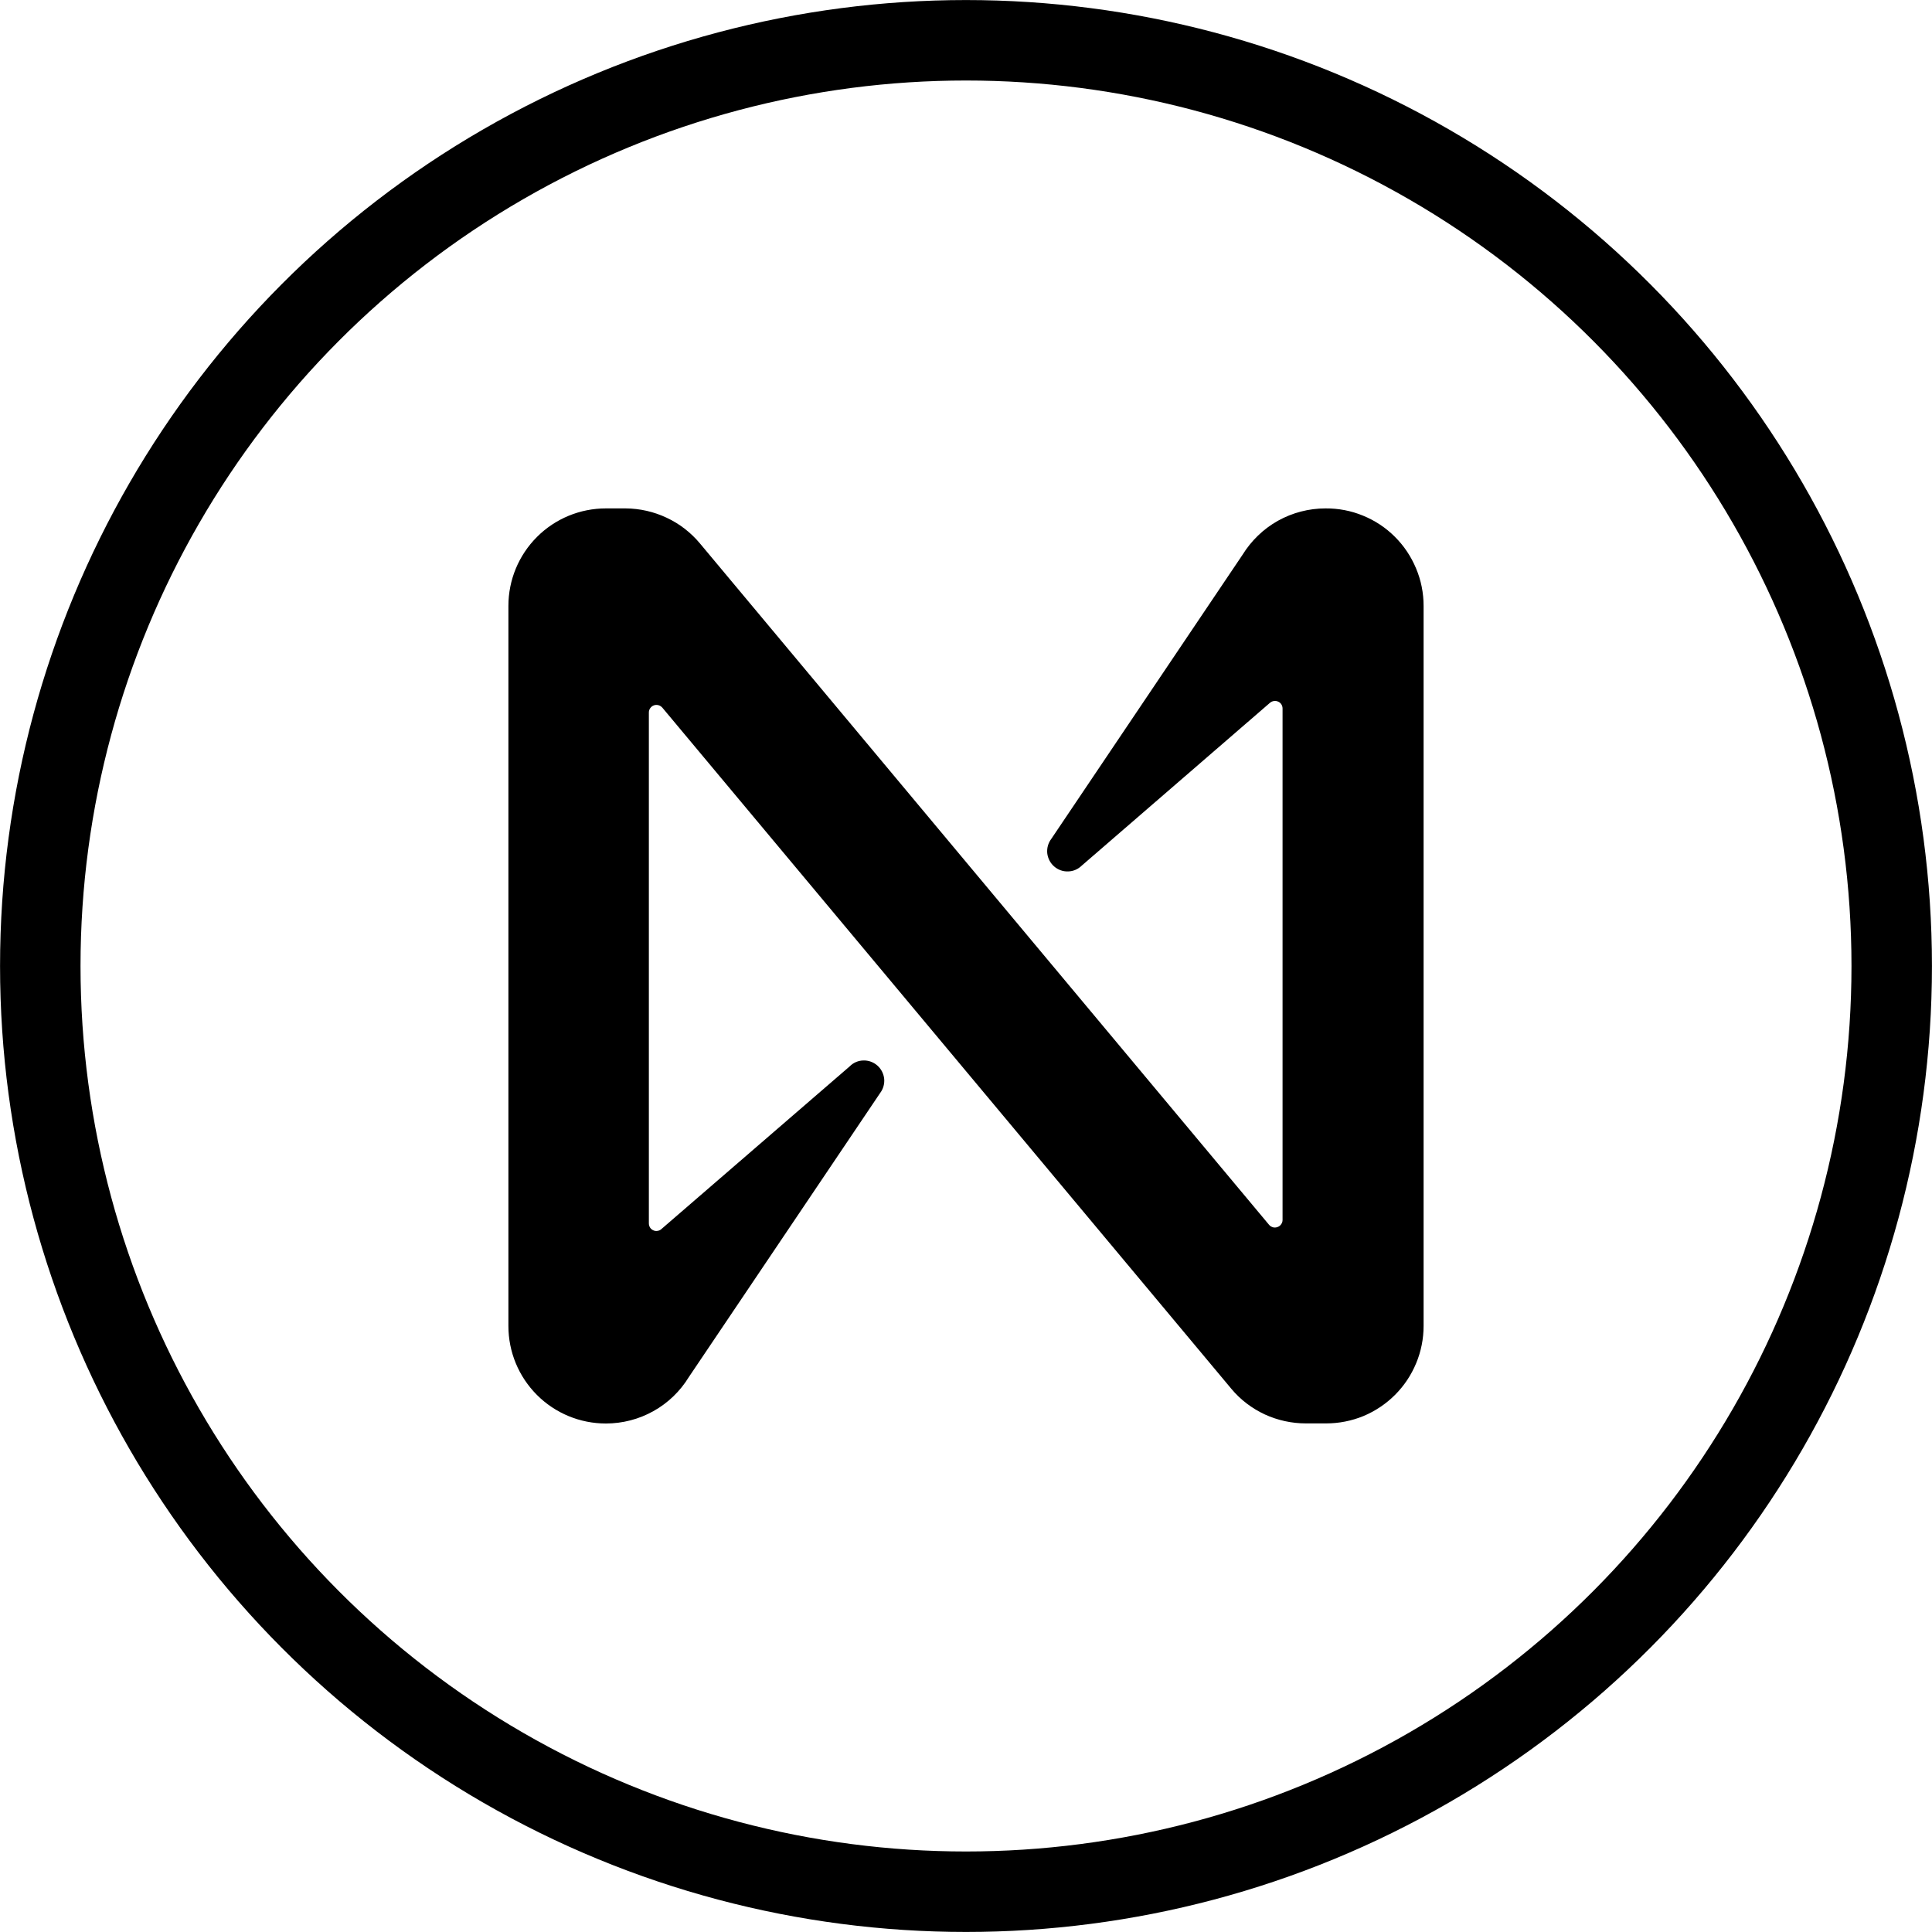 <svg width="20" height="20" viewBox="0 0 20 20" fill="none" xmlns="http://www.w3.org/2000/svg">
<path d="M12.862 5.744L10.883 8.684C10.851 8.726 10.836 8.779 10.841 8.832C10.847 8.885 10.872 8.934 10.912 8.969C10.952 9.004 11.003 9.023 11.057 9.021C11.11 9.02 11.16 8.998 11.198 8.961L13.146 7.276C13.158 7.266 13.172 7.259 13.187 7.257C13.202 7.254 13.217 7.257 13.231 7.263C13.245 7.269 13.257 7.279 13.265 7.292C13.273 7.305 13.277 7.32 13.277 7.335V12.629C13.277 12.645 13.272 12.661 13.262 12.674C13.253 12.687 13.24 12.697 13.225 12.702C13.21 12.708 13.193 12.709 13.178 12.705C13.162 12.7 13.148 12.692 13.138 12.68L7.247 5.627C7.153 5.514 7.035 5.422 6.902 5.36C6.769 5.297 6.624 5.264 6.477 5.263H6.272C6.004 5.263 5.748 5.369 5.559 5.558C5.369 5.748 5.263 6.004 5.263 6.272V13.727C5.263 13.995 5.369 14.251 5.559 14.441C5.748 14.63 6.004 14.736 6.272 14.736C6.444 14.736 6.614 14.692 6.764 14.608C6.915 14.524 7.041 14.402 7.131 14.255L9.111 11.315C9.143 11.273 9.158 11.22 9.153 11.167C9.147 11.114 9.122 11.065 9.082 11.03C9.042 10.995 8.99 10.976 8.937 10.978C8.884 10.979 8.833 11.001 8.796 11.039L6.847 12.723C6.836 12.733 6.822 12.74 6.807 12.742C6.792 12.745 6.777 12.743 6.763 12.736C6.749 12.73 6.737 12.72 6.729 12.707C6.721 12.694 6.717 12.679 6.717 12.664V7.375C6.717 7.359 6.722 7.344 6.731 7.331C6.741 7.317 6.754 7.307 6.769 7.302C6.784 7.296 6.8 7.296 6.816 7.3C6.831 7.304 6.845 7.313 6.856 7.325L12.747 14.377C12.841 14.49 12.96 14.58 13.093 14.642C13.226 14.703 13.371 14.735 13.518 14.735H13.728C13.861 14.735 13.992 14.709 14.114 14.659C14.236 14.608 14.348 14.533 14.441 14.44C14.535 14.346 14.609 14.235 14.66 14.112C14.711 13.99 14.737 13.858 14.737 13.726V6.272C14.737 6.139 14.711 6.007 14.659 5.884C14.608 5.762 14.534 5.65 14.439 5.556C14.345 5.462 14.233 5.388 14.11 5.338C13.987 5.287 13.855 5.262 13.722 5.263C13.549 5.263 13.38 5.307 13.229 5.391C13.079 5.475 12.953 5.597 12.862 5.744Z" fill="currentColor"/>
<circle cx="10" cy="10" r="9.583" stroke="currentColor" stroke-width="0.833"/>
</svg>
